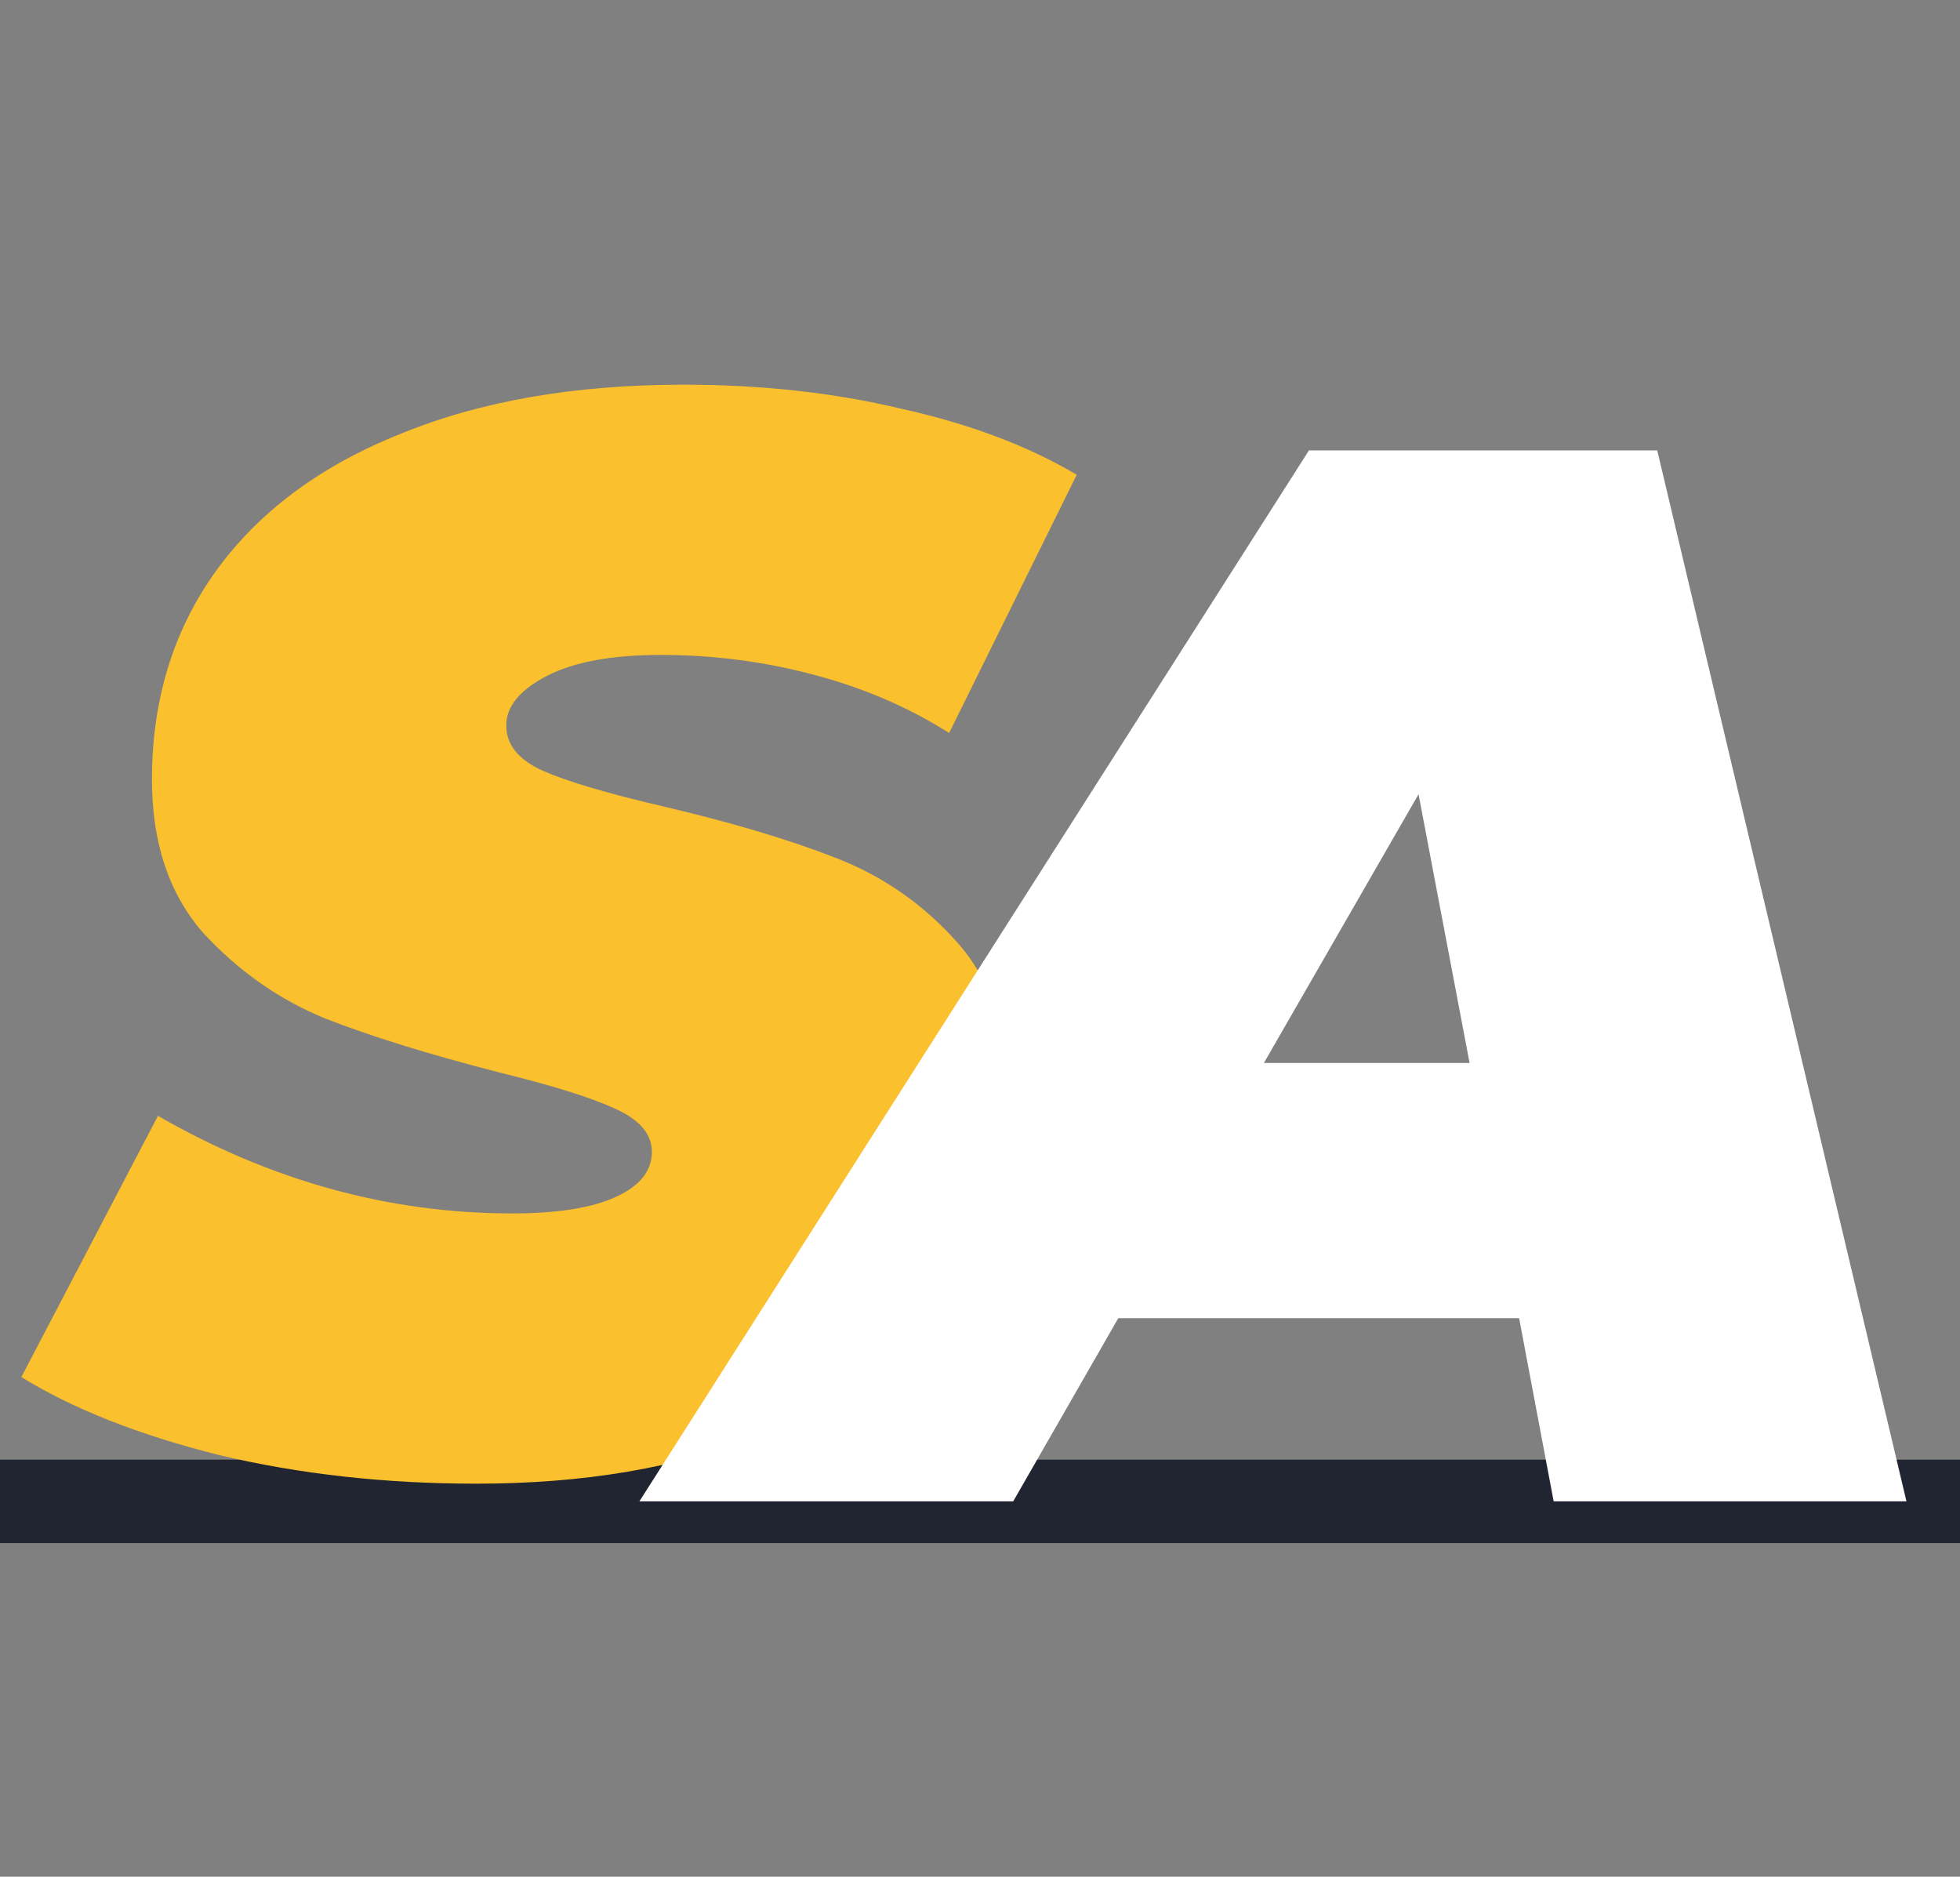 <svg width="188" height="180" viewBox="0 0 188 180" fill="none" xmlns="http://www.w3.org/2000/svg">
<rect x="0" y="0" width="188" height="180" fill="#808080" stroke="none"/>
<rect y="140" width="188" height="8" fill="#202531"/>
<path d="M45.679 142.304C36.943 142.304 28.735 141.392 21.055 139.568C13.375 137.648 7.039 135.152 2.047 132.08L15.151 107.024C25.999 113.264 37.327 116.384 49.135 116.384C53.455 116.384 56.767 115.856 59.071 114.8C61.375 113.744 62.527 112.304 62.527 110.48C62.527 108.752 61.327 107.36 58.927 106.304C56.623 105.248 52.927 104.096 47.839 102.848C41.119 101.12 35.551 99.392 31.135 97.664C26.719 95.84 22.831 93.104 19.471 89.456C16.207 85.712 14.575 80.816 14.575 74.768C14.575 67.184 16.591 60.56 20.623 54.896C24.751 49.136 30.655 44.72 38.335 41.648C46.015 38.48 55.087 36.896 65.551 36.896C73.039 36.896 79.999 37.664 86.431 39.2C92.959 40.64 98.575 42.752 103.279 45.536L91.039 70.304C87.103 67.808 82.735 65.936 77.935 64.688C73.231 63.44 68.383 62.816 63.391 62.816C58.687 62.816 55.039 63.488 52.447 64.832C49.855 66.176 48.559 67.76 48.559 69.584C48.559 71.408 49.711 72.848 52.015 73.904C54.415 74.96 58.303 76.112 63.679 77.36C70.207 78.896 75.679 80.528 80.095 82.256C84.607 83.984 88.495 86.672 91.759 90.32C95.023 93.968 96.655 98.768 96.655 104.72C96.655 112.208 94.591 118.784 90.463 124.448C86.335 130.112 80.431 134.528 72.751 137.696C65.071 140.768 56.047 142.304 45.679 142.304Z" fill="#FBC02D"/>
<path d="M145.712 126.432H107.264L97.184 144H61.328L125.552 43.2H158.96L182.864 144H149.024L145.712 126.432ZM140.96 101.952L136.064 76.176L121.232 101.952H140.96Z" fill="white"/>
</svg>
